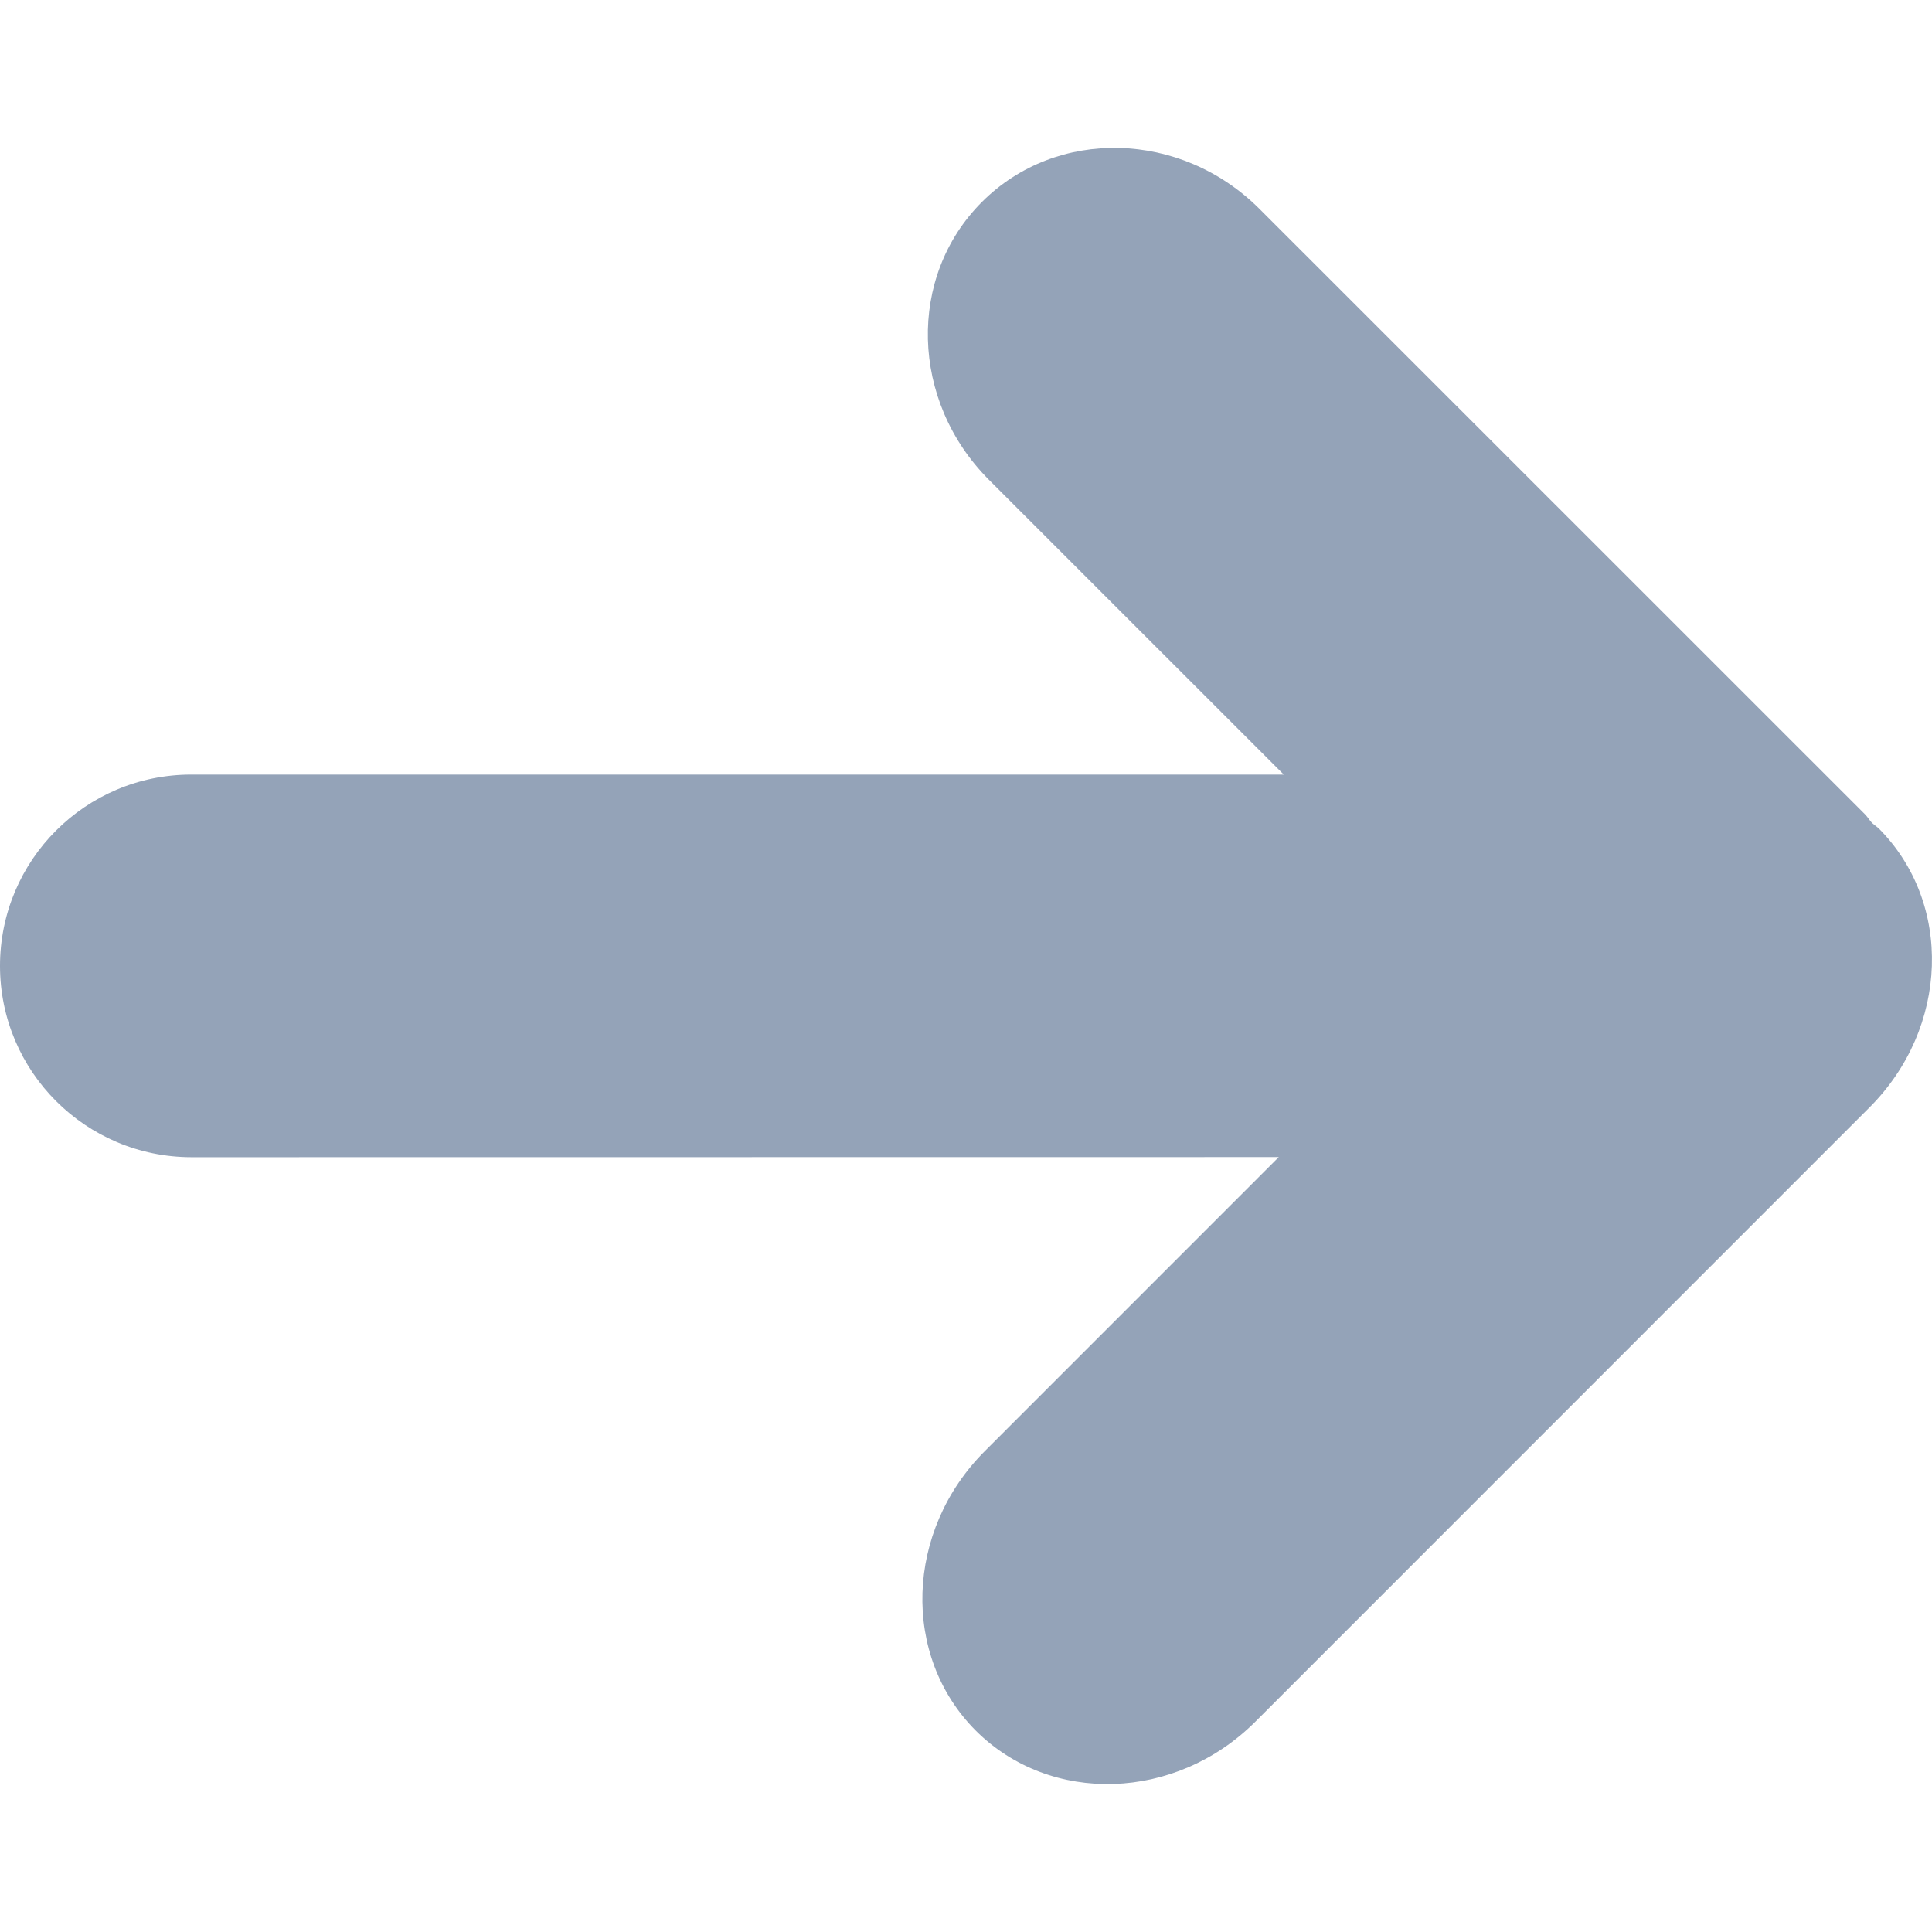 <?xml version="1.0" encoding="iso-8859-1"?>
<!-- Uploaded to: SVG Repo, www.svgrepo.com, Generator: SVG Repo Mixer Tools -->
<svg fill="#94a3b8" height="800px" width="800px" version="1.1" id="Capa_1" xmlns="http://www.w3.org/2000/svg" xmlns:xlink="http://www.w3.org/1999/xlink" 
	 viewBox="0 0 31.143 31.143" xml:space="preserve">
<g>
	<g id="c100_arrow">
		<path d="M0,15.571c0.001,1.702,1.383,3.081,3.085,3.083l17.528-0.002l-4.738,4.739c-1.283,1.284-1.349,3.301-0.145,4.507
			c1.205,1.201,3.222,1.138,4.507-0.146l9.896-9.898c1.287-1.283,1.352-3.301,0.146-4.506c-0.033-0.029-0.068-0.051-0.1-0.08
			c-0.041-0.043-0.07-0.094-0.113-0.139l-9.764-9.762c-1.268-1.266-3.27-1.316-4.474-0.111c-1.205,1.205-1.153,3.208,0.111,4.476
			l4.755,4.754H3.085C1.381,12.485,0,13.865,0,15.571z"/>
	</g>
	<g id="Capa_1_46_">
	</g>
</g>
</svg>